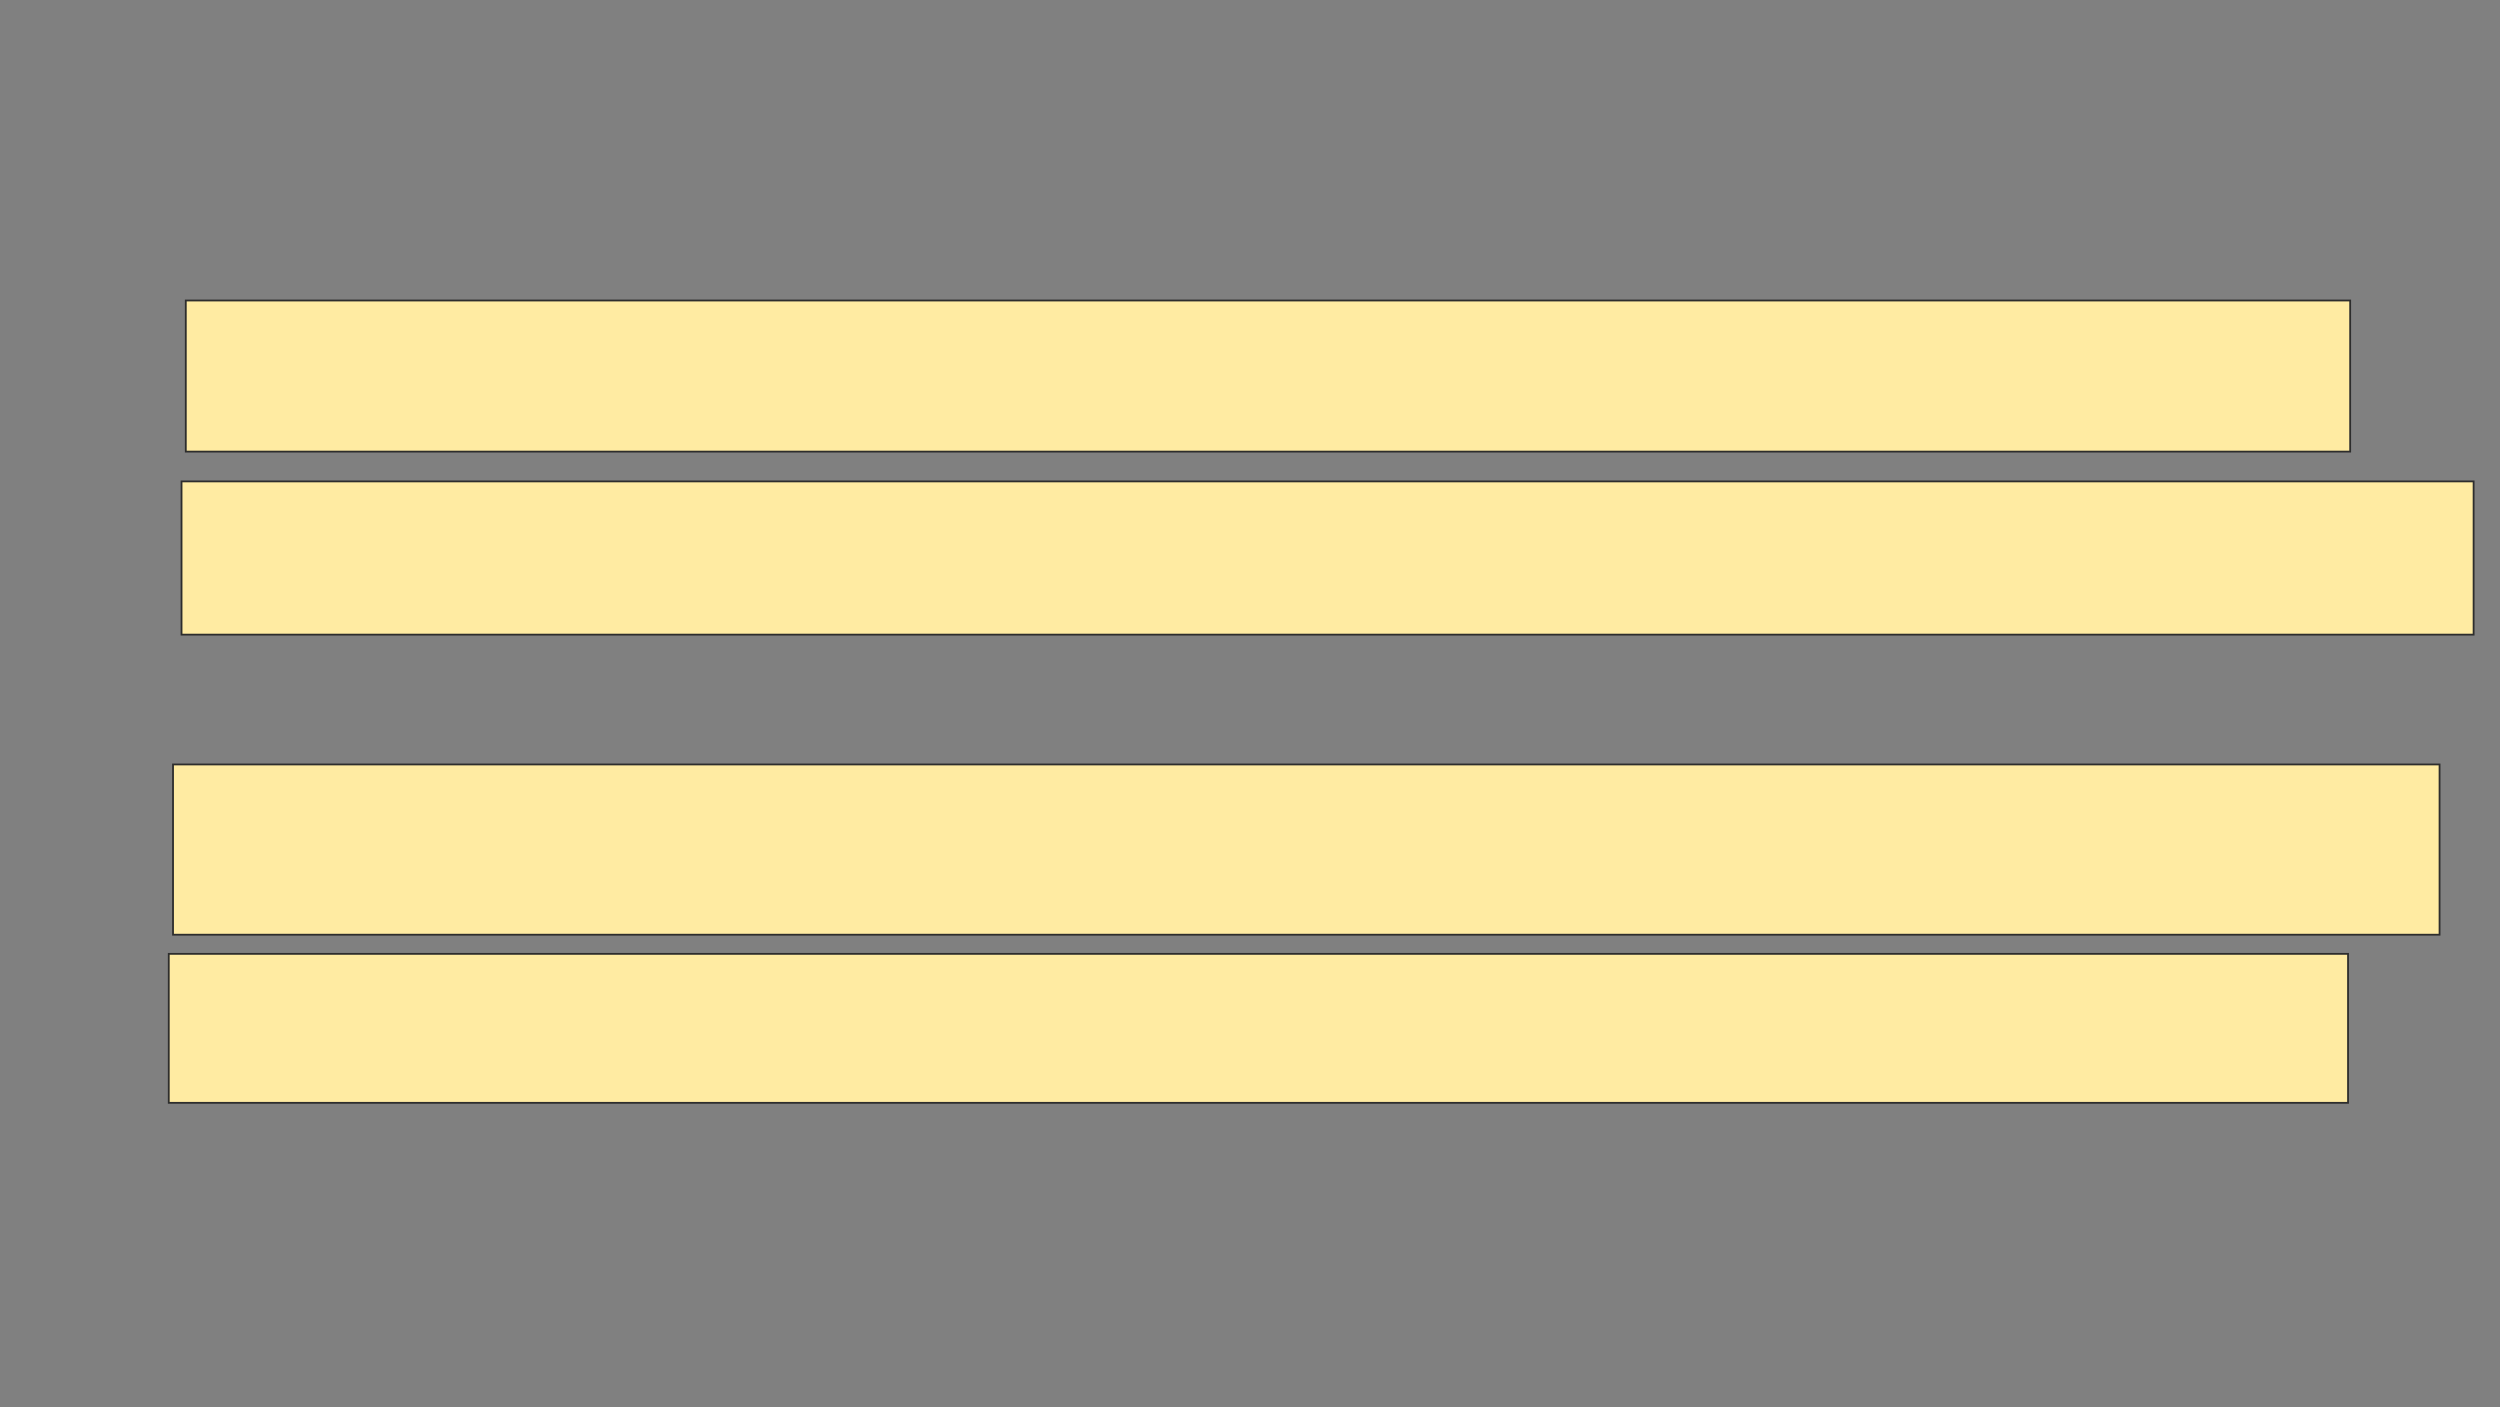 <svg xmlns="http://www.w3.org/2000/svg" width="1382" height="778">
 <rect width="100%" height="100%" fill="#808080" stroke="none"/>
 <!-- Created with Image Occlusion Enhanced -->
 <g>
  <title>Labels</title>
 </g>
 <g>
  <title>Masks</title>
  <rect id="427082a1d30e4370a8ef99ea896886f2-ao-1" height="83.529" width="1196.471" y="166.118" x="102.706" stroke="#2D2D2D" fill="#FFEBA2"/>
  <rect id="427082a1d30e4370a8ef99ea896886f2-ao-2" height="84.706" width="1267.059" y="266.118" x="100.353" stroke="#2D2D2D" fill="#FFEBA2"/>
  
  <rect id="427082a1d30e4370a8ef99ea896886f2-ao-4" height="94.118" width="1252.941" y="422.588" x="95.647" stroke="#2D2D2D" fill="#FFEBA2"/>
  <rect id="427082a1d30e4370a8ef99ea896886f2-ao-5" height="82.353" width="1204.706" y="527.294" x="93.294" stroke="#2D2D2D" fill="#FFEBA2"/>
 </g>
</svg>